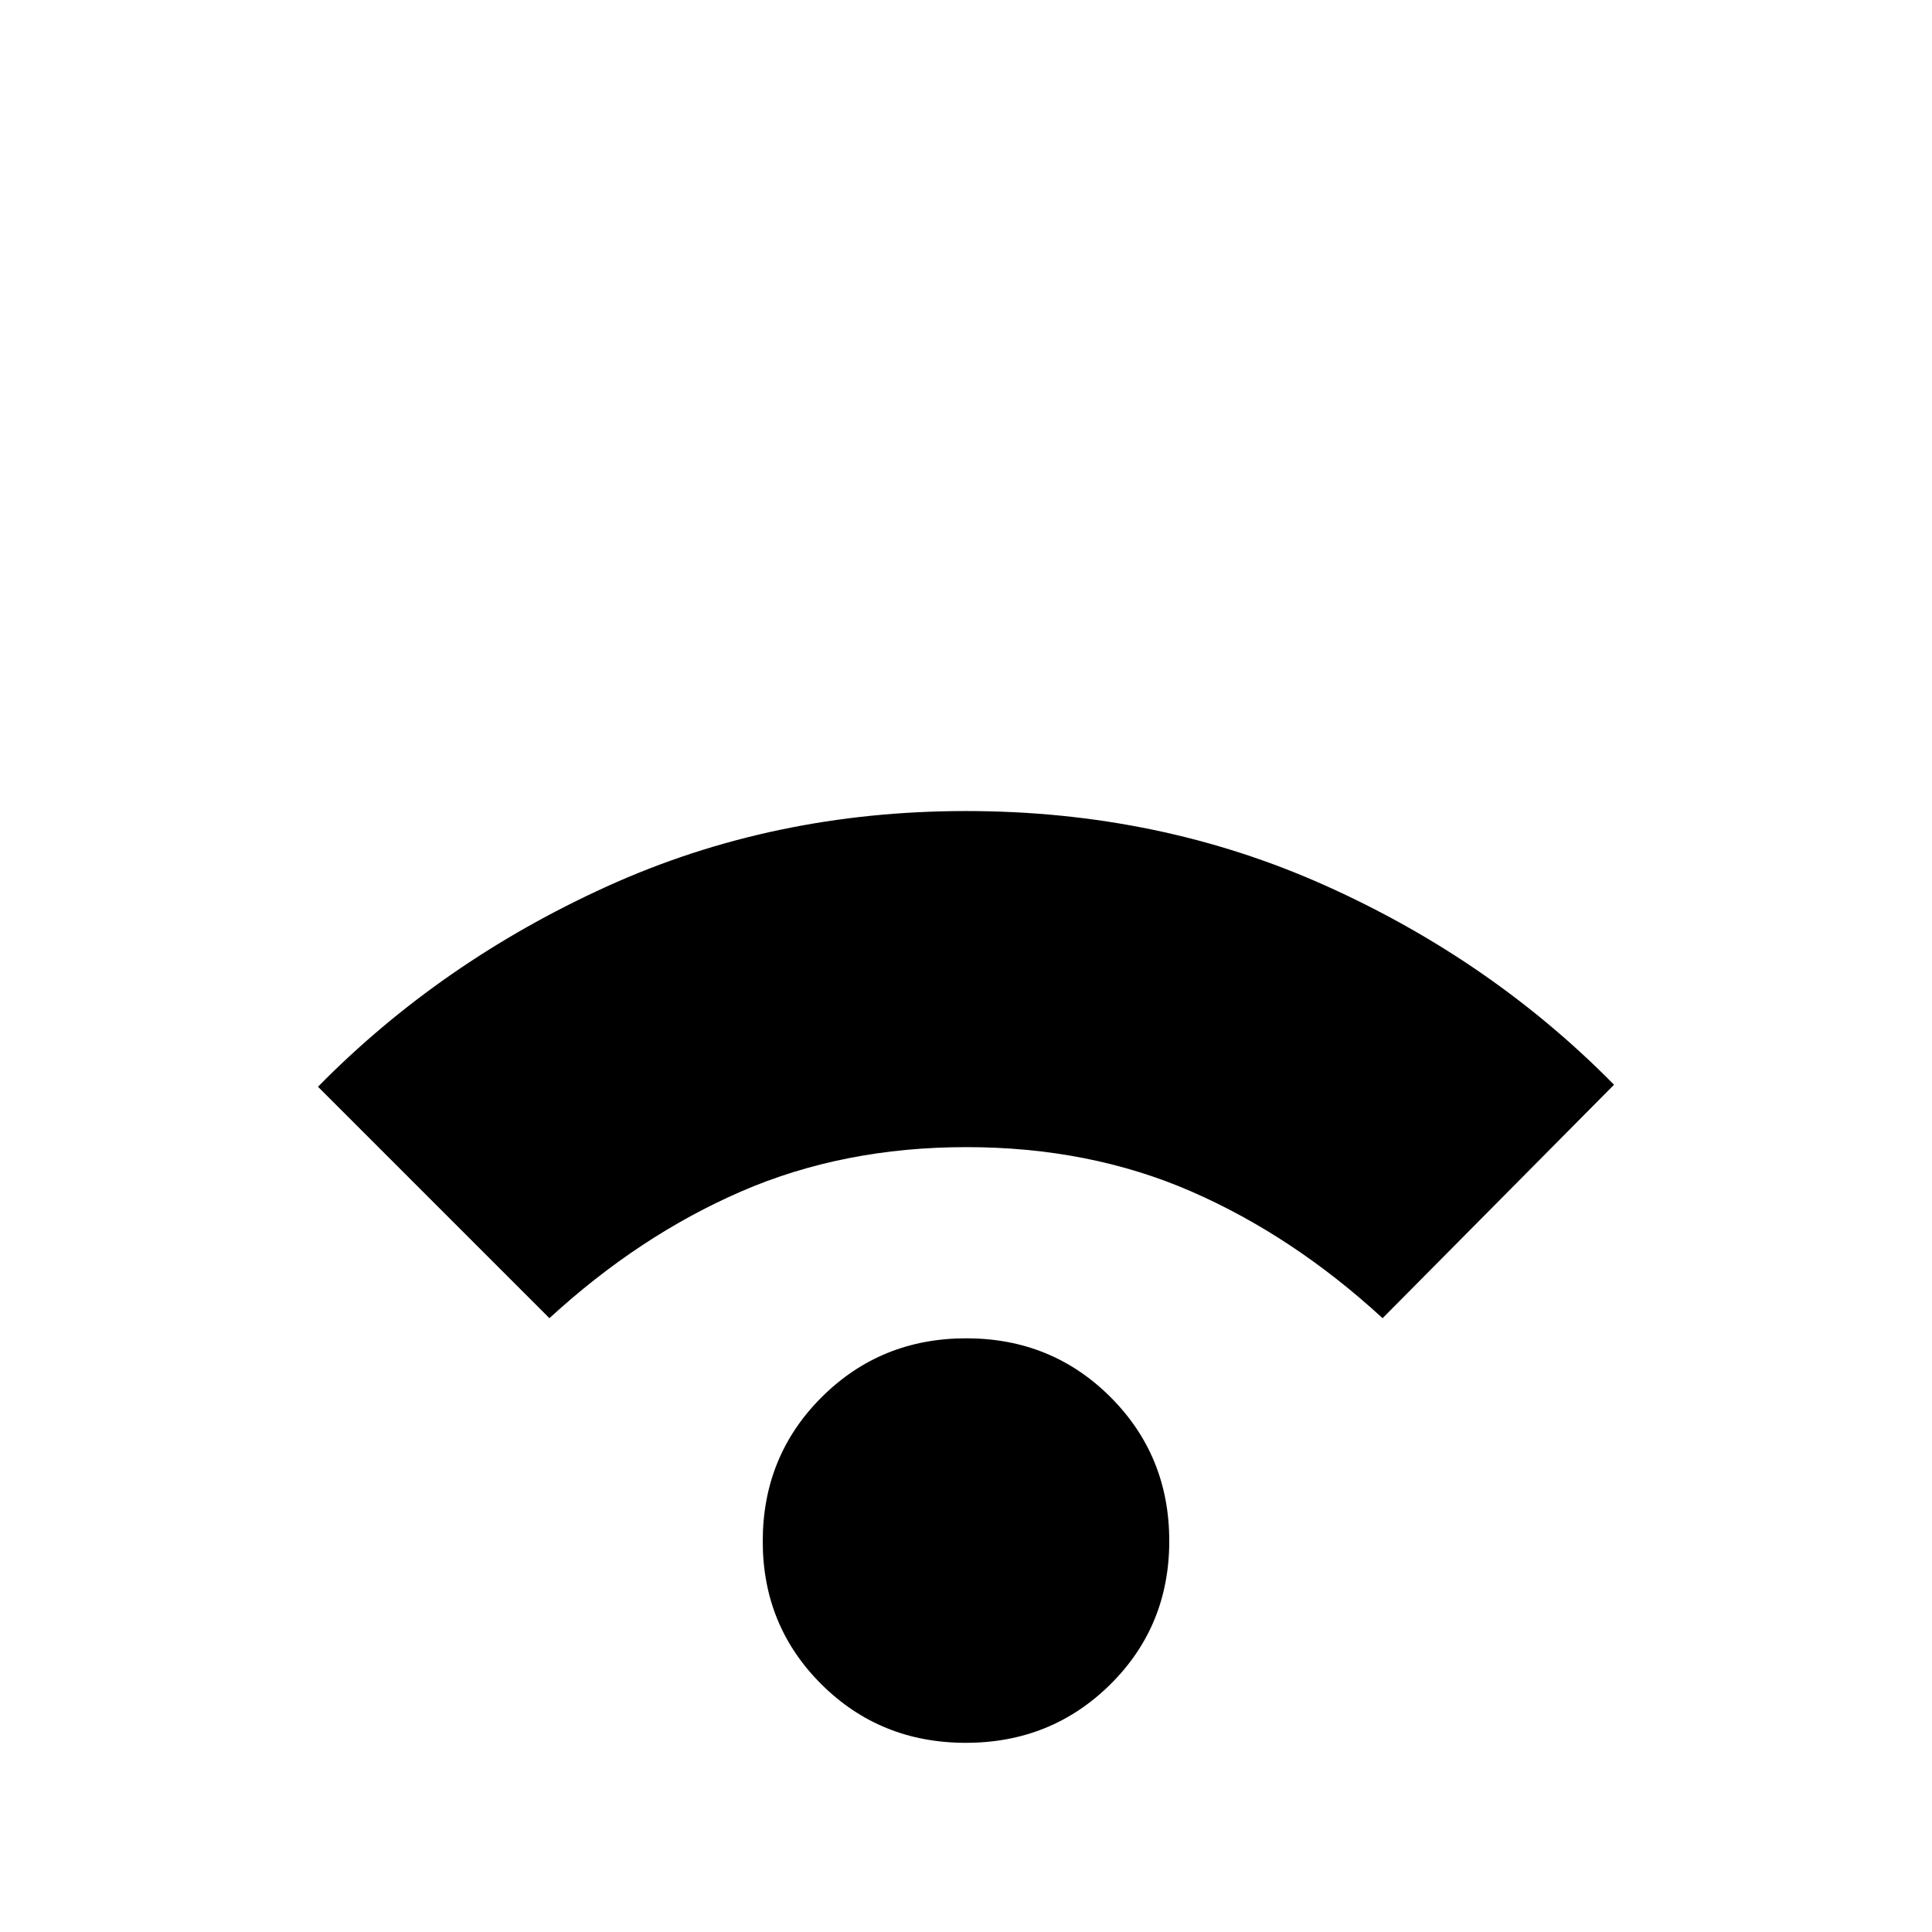 <svg xmlns="http://www.w3.org/2000/svg" height="24" viewBox="0 -960 960 960" width="24"><path d="M479.89-94q-42.47 0-71.68-29.03Q379-152.07 379-194.11q0-42.47 29.32-71.68Q437.65-295 480.11-295q42.47 0 71.68 29.2Q581-236.59 581-194.3q0 42.3-29.32 71.3-29.33 29-71.79 29ZM273-305 158-420q61-62 143.5-99.5T480-557q96 0 178.5 37T802-421L687-305q-44.55-40.94-95.07-62.97Q541.4-390 480.2-390t-111.93 22.03Q317.55-345.94 273-305Z"/></svg>